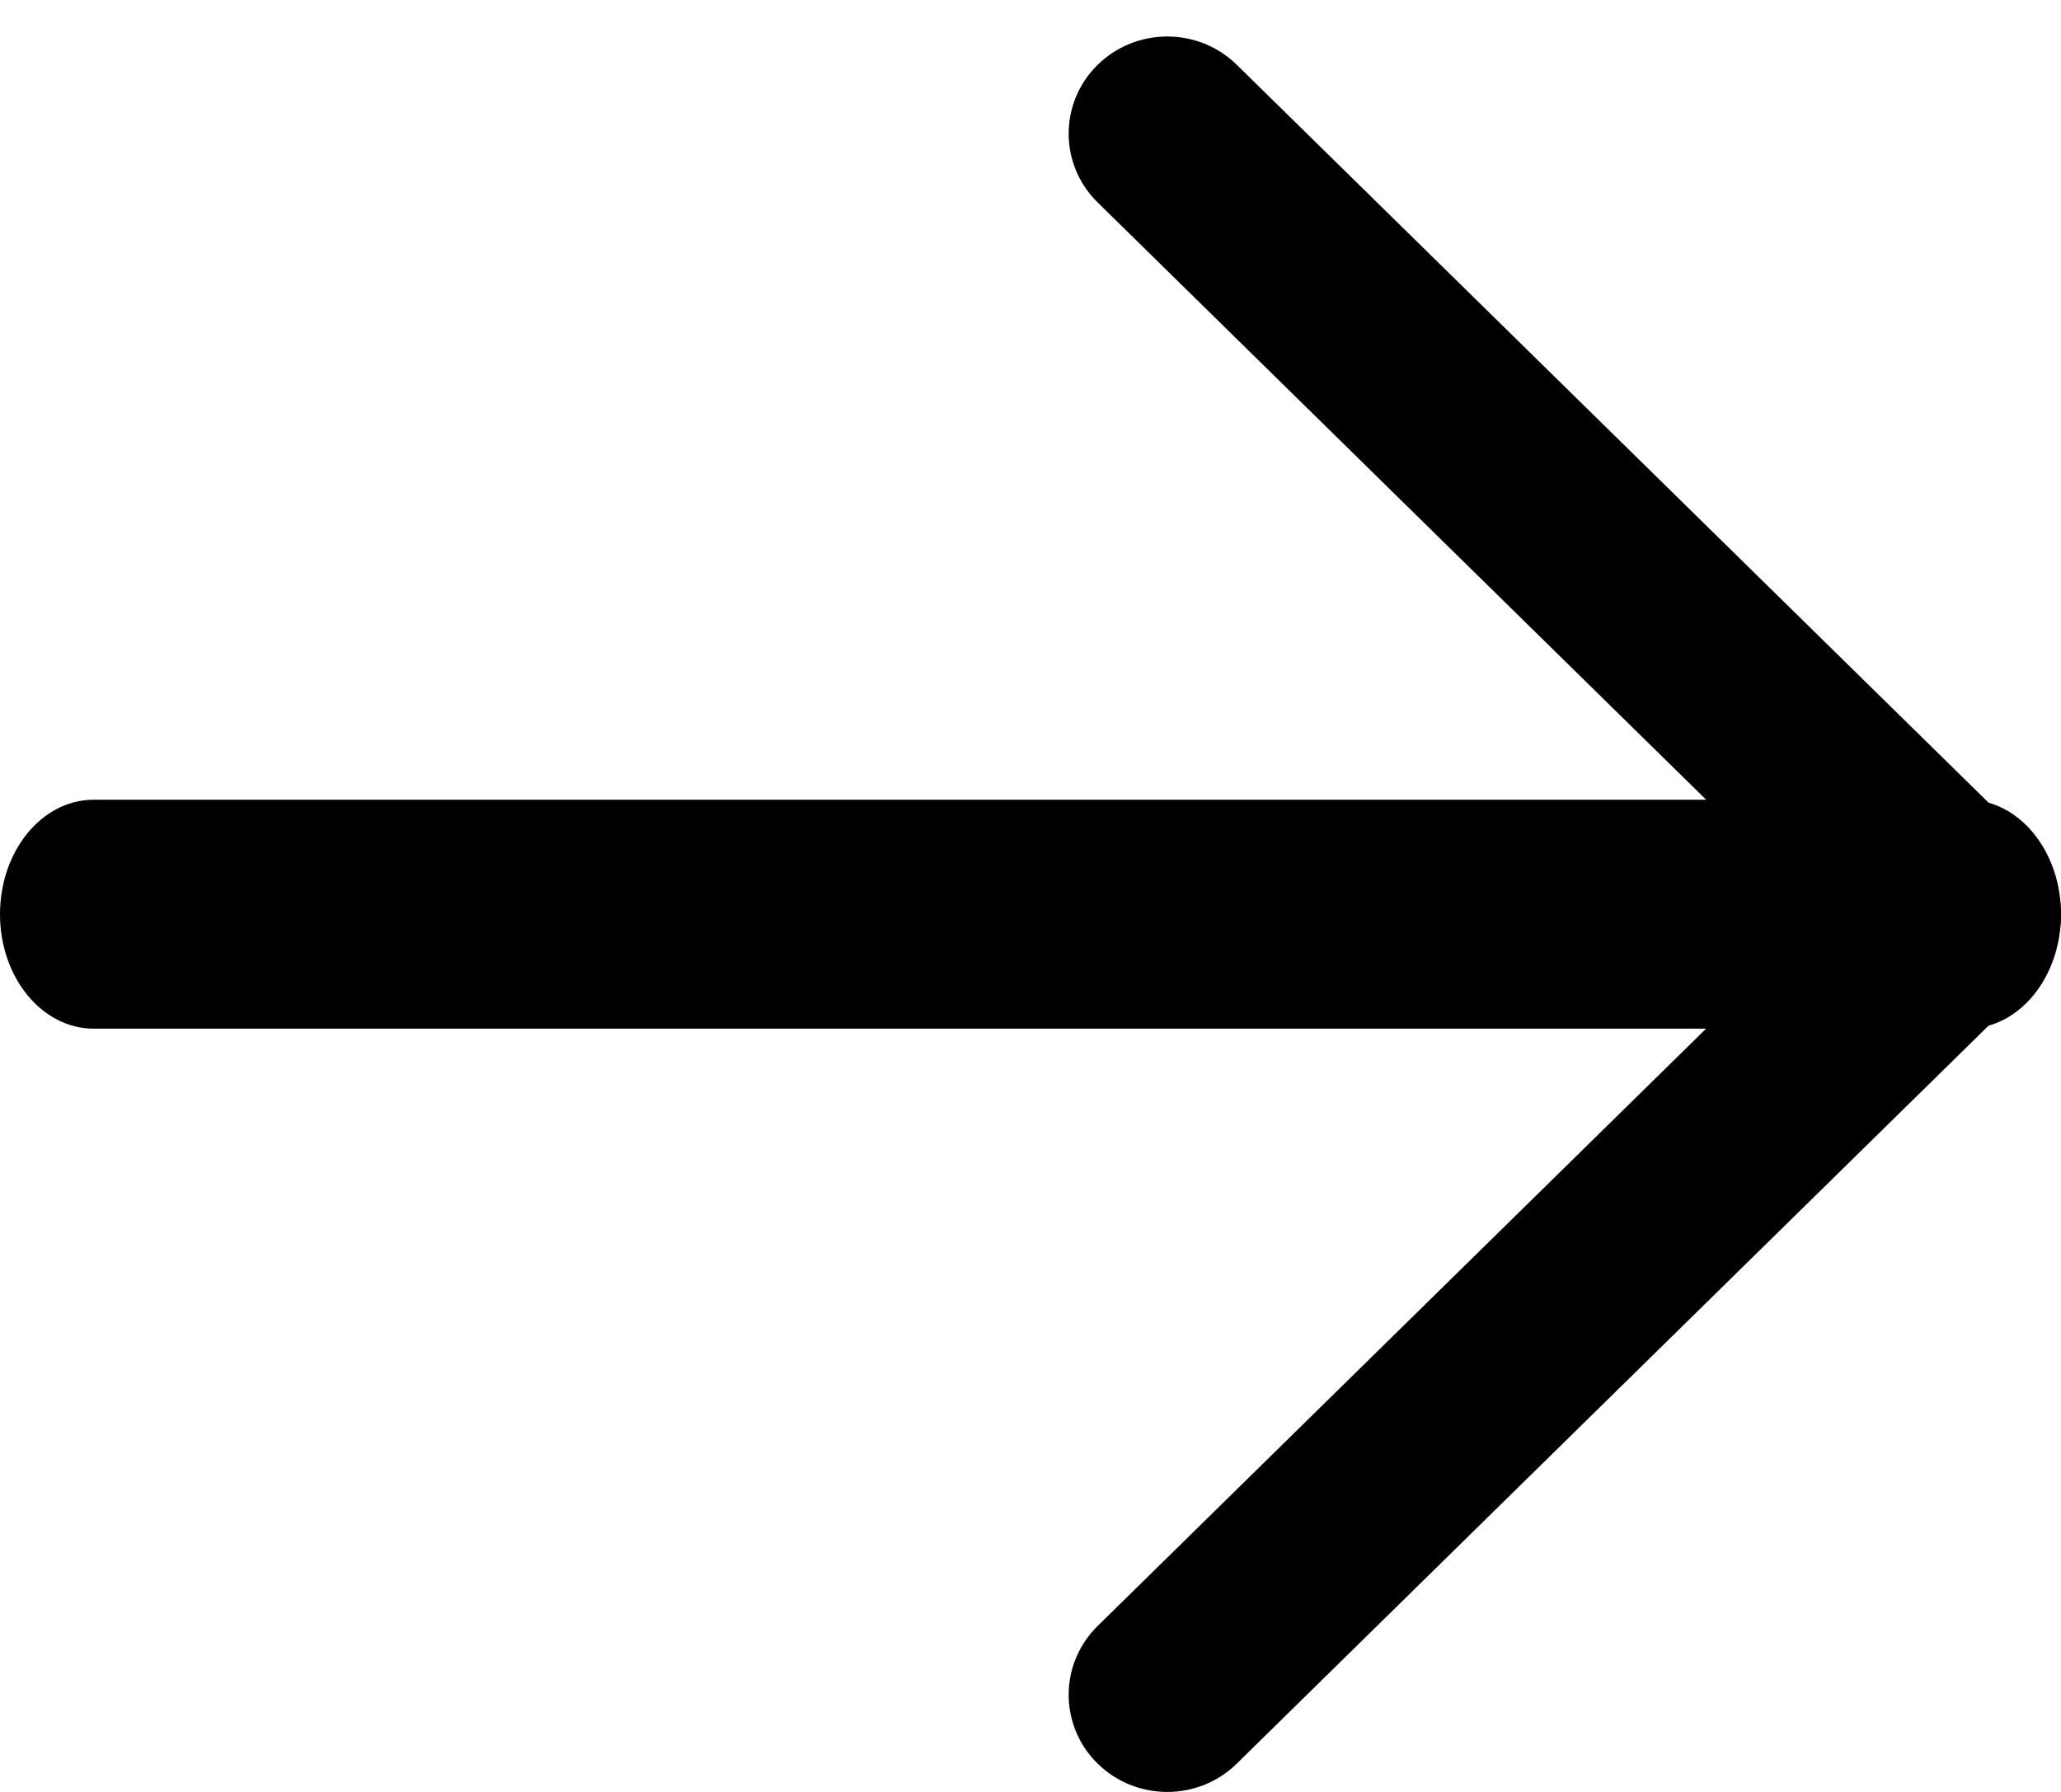 <svg width="23" height="20" viewBox="0 0 23 20" fill="none" xmlns="http://www.w3.org/2000/svg">
<path fill-rule="evenodd" clip-rule="evenodd" d="M0 10.204C0 9.498 0.468 8.926 1.045 8.926L21.954 8.926C22.532 8.926 23 9.498 23 10.204C23 10.909 22.532 11.481 21.954 11.481L1.045 11.481C0.468 11.481 0 10.909 0 10.204Z" fill="black"/>
<path fill-rule="evenodd" clip-rule="evenodd" d="M12.246 19.681C11.818 19.256 11.819 18.57 12.25 18.147L20.341 10.203L12.25 2.26C11.819 1.838 11.818 1.151 12.246 0.727C12.675 0.302 13.372 0.301 13.802 0.723L22.676 9.434C22.883 9.638 23 9.915 23 10.203C23 10.491 22.884 10.768 22.676 10.972L13.802 19.684C13.372 20.107 12.675 20.105 12.246 19.681Z" fill="black"/>
</svg>
